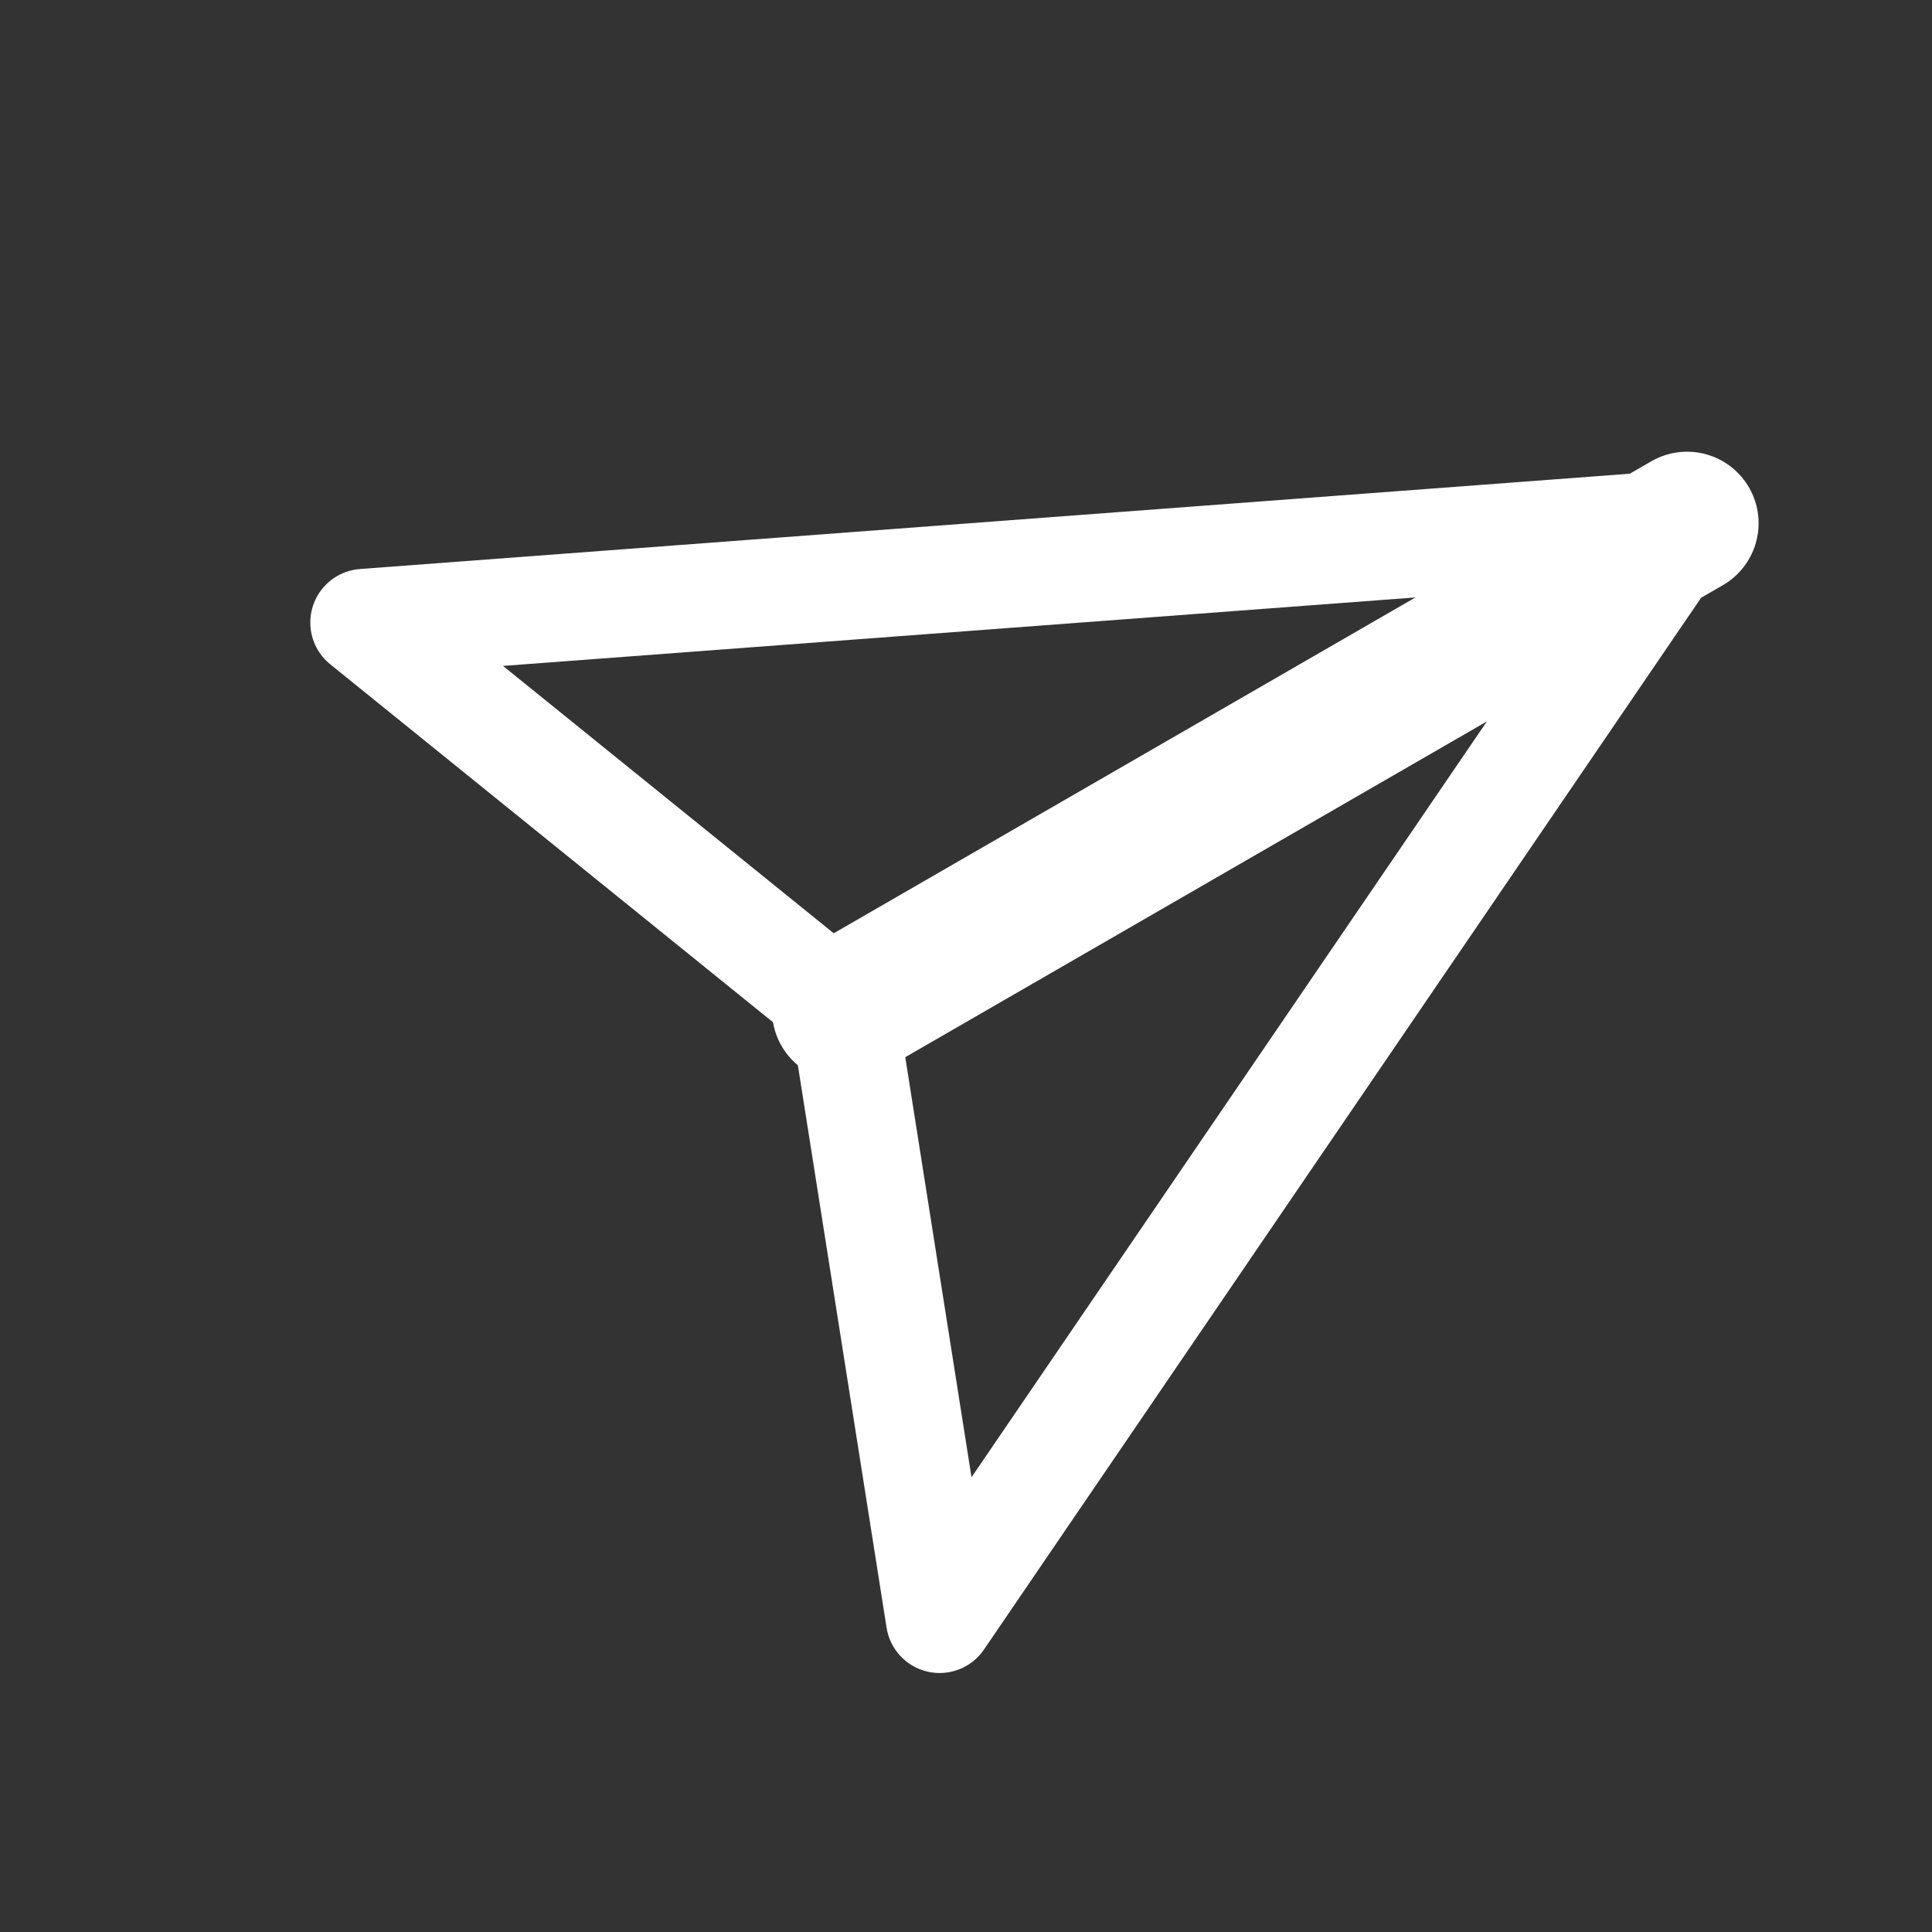 <svg width="18" height="18" viewBox="0 0 18 18" fill="none" xmlns="http://www.w3.org/2000/svg">
<rect x="0" y="0" width="18" height="18" fill="#333333" stroke="none"/>
<g clip-path="url(#clip0_2211_33970)">
<path d="M15.718 4.875L7.859 9.412" stroke="white" stroke-width="1.333" stroke-linecap="round" stroke-linejoin="round"/>
<path d="M15.717 4.875L8.754 15.087L7.859 9.412L3.391 5.8L15.717 4.875Z" stroke="white" stroke-linecap="round" stroke-linejoin="round"/>
</g>
<defs>
<clipPath id="clip0_2211_33970">
<rect width="14" height="14" fill="white" transform="translate(3.623 0.427) rotate(15)"/>
</clipPath>
</defs>
</svg>

